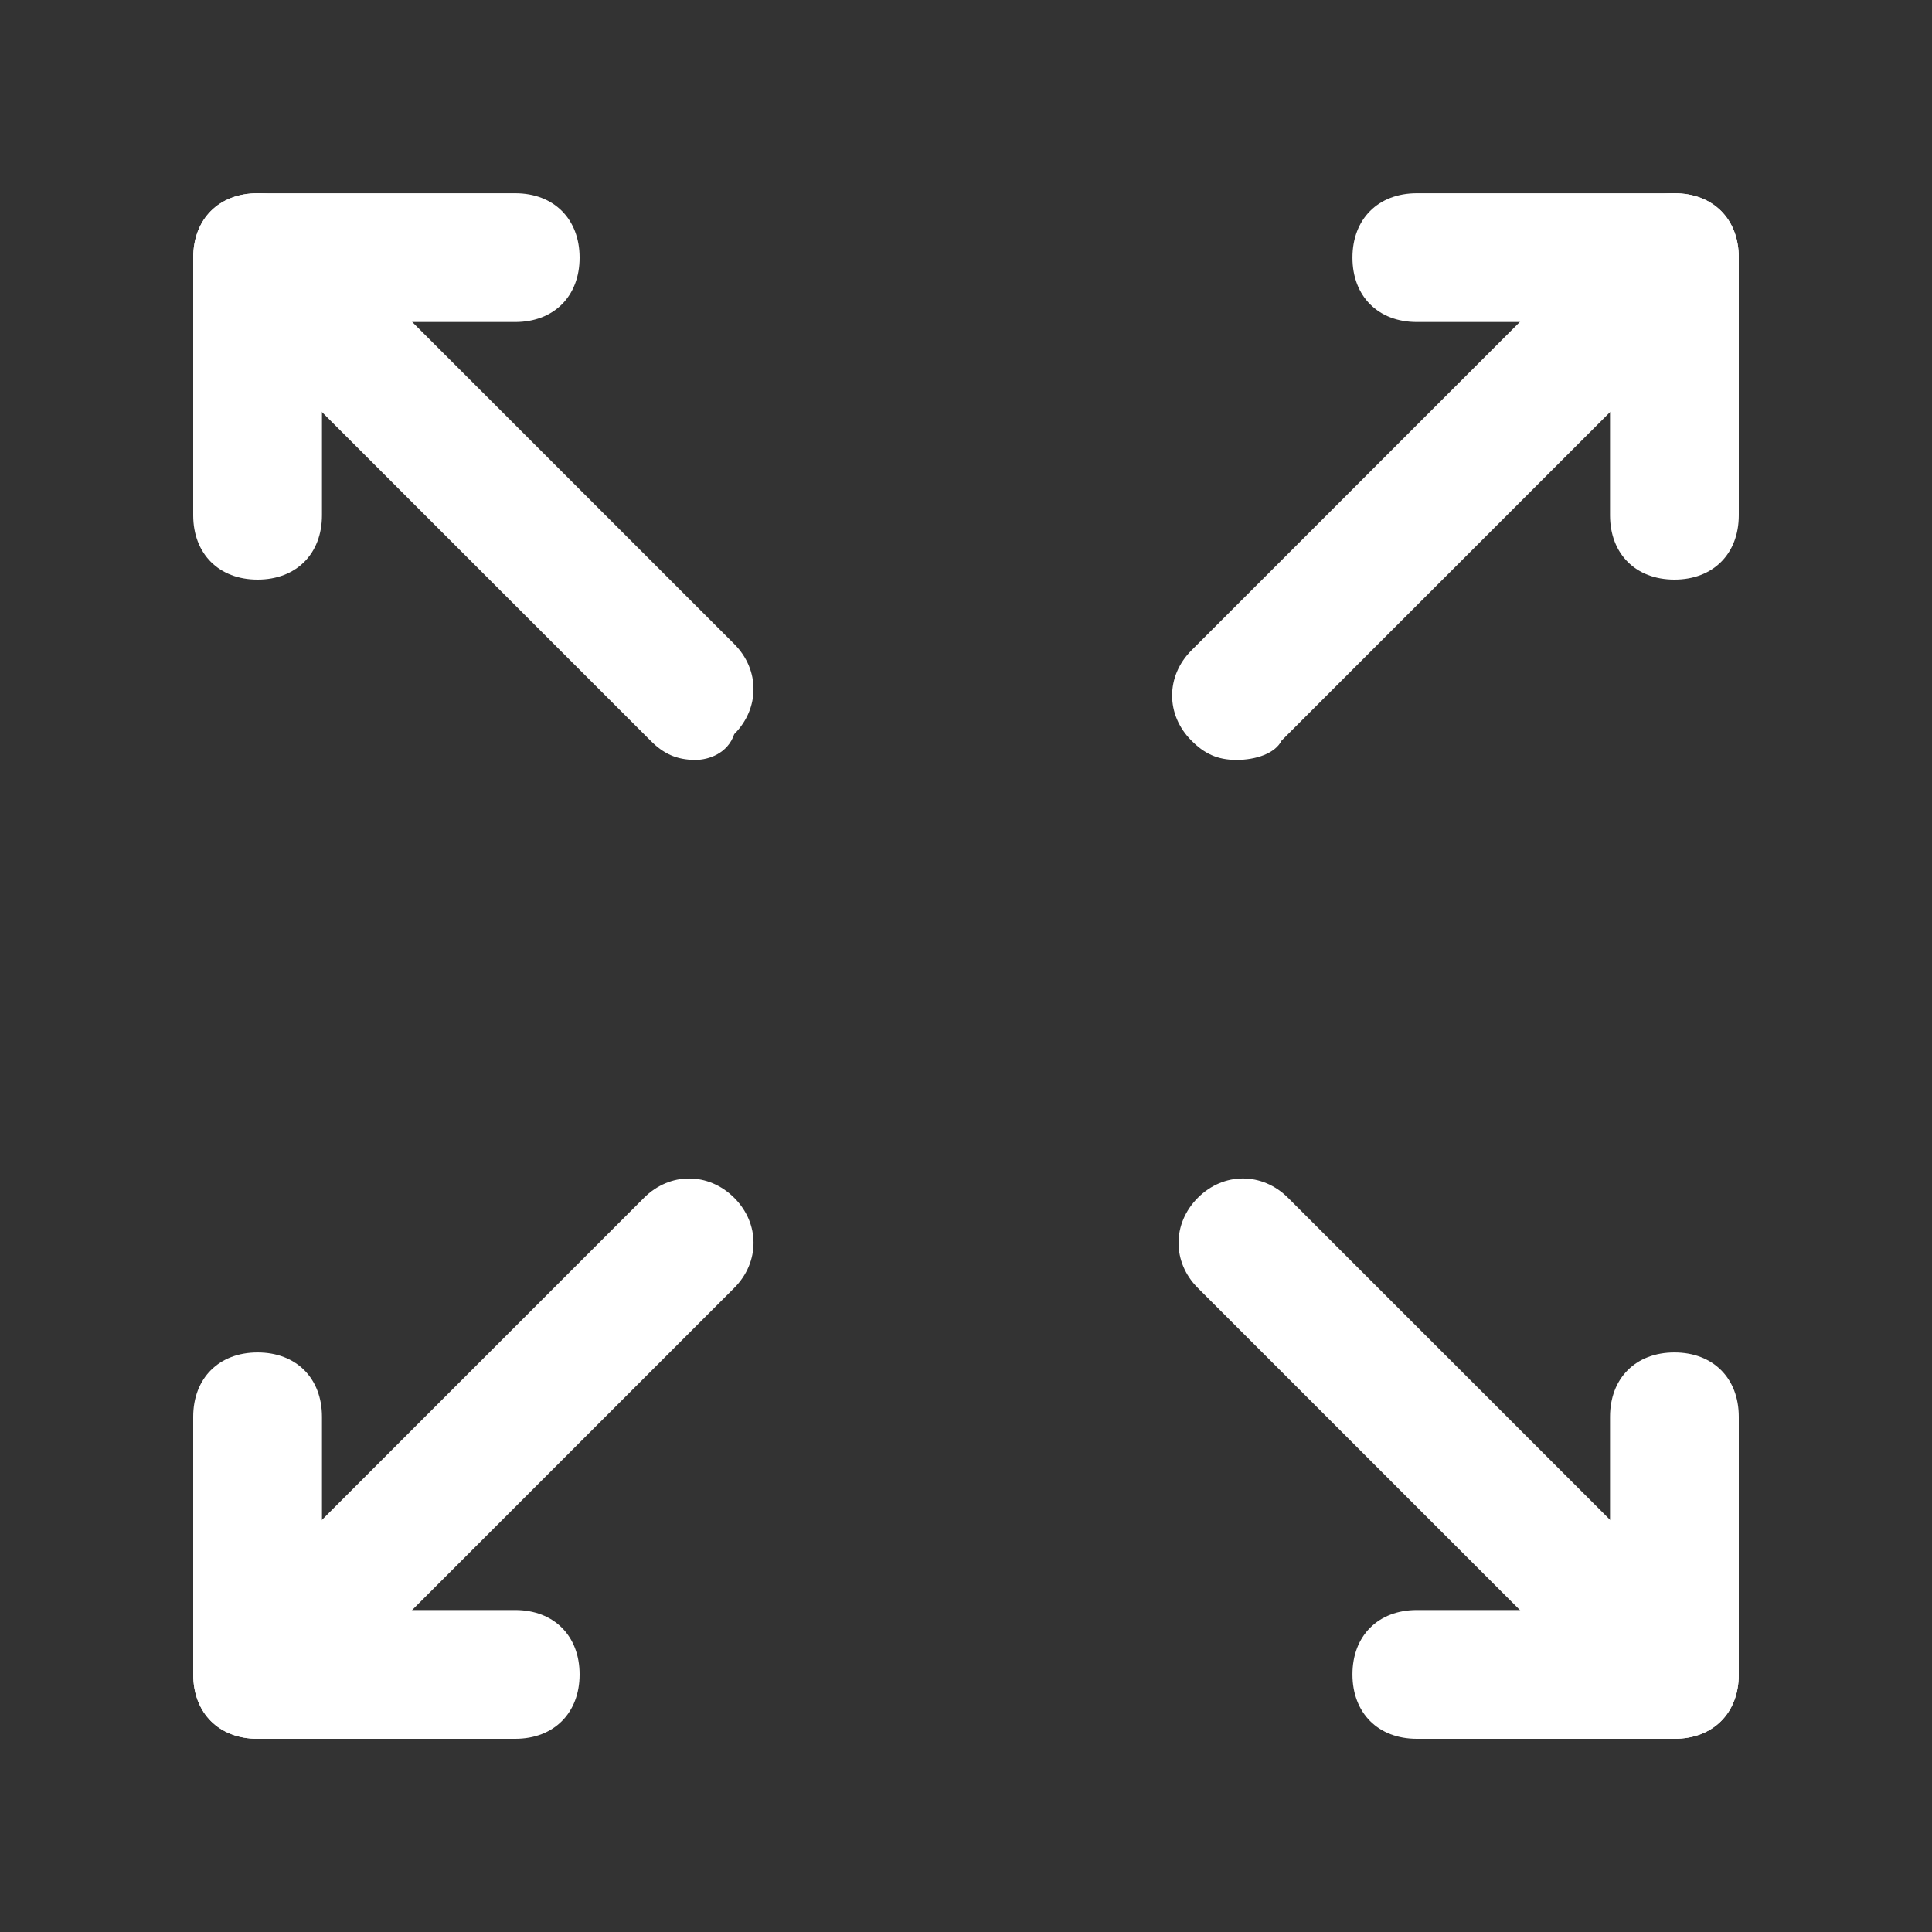 <!-- Generated by IcoMoon.io -->
<svg version="1.1" xmlns="http://www.w3.org/2000/svg" width="40" height="40" viewBox="0 0 40 40">
<rect x="0" y="0" width="40" height="40" fill="#333333" stroke="none"/>
<title>mi-expand</title>
<path fill="#fff" d="M34.667 36h-5.333c-0.8 0-1.333-0.533-1.333-1.333s0.533-1.333 1.333-1.333h5.333c0.8 0 1.333 0.533 1.333 1.333s-0.533 1.333-1.333 1.333z"></path>
<path fill="#fff" d="M34.667 36c-0.8 0-1.333-0.533-1.333-1.333v-5.333c0-0.8 0.533-1.333 1.333-1.333s1.333 0.533 1.333 1.333v5.333c0 0.8-0.533 1.333-1.333 1.333z"></path>
<path fill="#fff" d="M10.667 6.667h-5.333c-0.8 0-1.333-0.533-1.333-1.333s0.533-1.333 1.333-1.333h5.333c0.8 0 1.333 0.533 1.333 1.333s-0.533 1.333-1.333 1.333z"></path>
<path fill="#fff" d="M5.333 12c-0.8 0-1.333-0.533-1.333-1.333v-5.333c0-0.8 0.533-1.333 1.333-1.333s1.333 0.533 1.333 1.333v5.333c0 0.8-0.533 1.333-1.333 1.333z"></path>
<path fill="#fff" d="M14.4 15.733c-0.4 0-0.667-0.133-0.933-0.4l-8.8-8.8c-0.533-0.533-0.533-1.333 0-1.867s1.333-0.533 1.867 0l8.667 8.667c0.533 0.533 0.533 1.333 0 1.867-0.133 0.4-0.533 0.533-0.8 0.533z"></path>
<path fill="#fff" d="M34.4 35.733c-0.4 0-0.667-0.133-0.933-0.4l-8.667-8.667c-0.533-0.533-0.533-1.333 0-1.867s1.333-0.533 1.867 0l8.667 8.667c0.533 0.533 0.533 1.333 0 1.867-0.267 0.267-0.667 0.4-0.933 0.4z"></path>
<path fill="#fff" d="M5.333 36c-0.8 0-1.333-0.533-1.333-1.333v-5.333c0-0.8 0.533-1.333 1.333-1.333s1.333 0.533 1.333 1.333v5.333c0 0.8-0.533 1.333-1.333 1.333z"></path>
<path fill="#fff" d="M10.667 36h-5.333c-0.8 0-1.333-0.533-1.333-1.333s0.533-1.333 1.333-1.333h5.333c0.8 0 1.333 0.533 1.333 1.333s-0.533 1.333-1.333 1.333z"></path>
<path fill="#fff" d="M34.667 12c-0.8 0-1.333-0.533-1.333-1.333v-5.333c0-0.8 0.533-1.333 1.333-1.333s1.333 0.533 1.333 1.333v5.333c0 0.8-0.533 1.333-1.333 1.333z"></path>
<path fill="#fff" d="M34.667 6.667h-5.333c-0.8 0-1.333-0.533-1.333-1.333s0.533-1.333 1.333-1.333h5.333c0.8 0 1.333 0.533 1.333 1.333s-0.533 1.333-1.333 1.333z"></path>
<path fill="#fff" d="M25.6 15.733c-0.4 0-0.667-0.133-0.933-0.4-0.533-0.533-0.533-1.333 0-1.867l8.667-8.667c0.533-0.533 1.333-0.533 1.867 0s0.533 1.333 0 1.867l-8.667 8.667c-0.133 0.267-0.533 0.4-0.933 0.4z"></path>
<path fill="#fff" d="M5.6 35.733c-0.4 0-0.667-0.133-0.933-0.4-0.533-0.533-0.533-1.333 0-1.867l8.667-8.667c0.533-0.533 1.333-0.533 1.867 0s0.533 1.333 0 1.867l-8.667 8.667c-0.267 0.267-0.533 0.4-0.933 0.4z"></path>
</svg>
